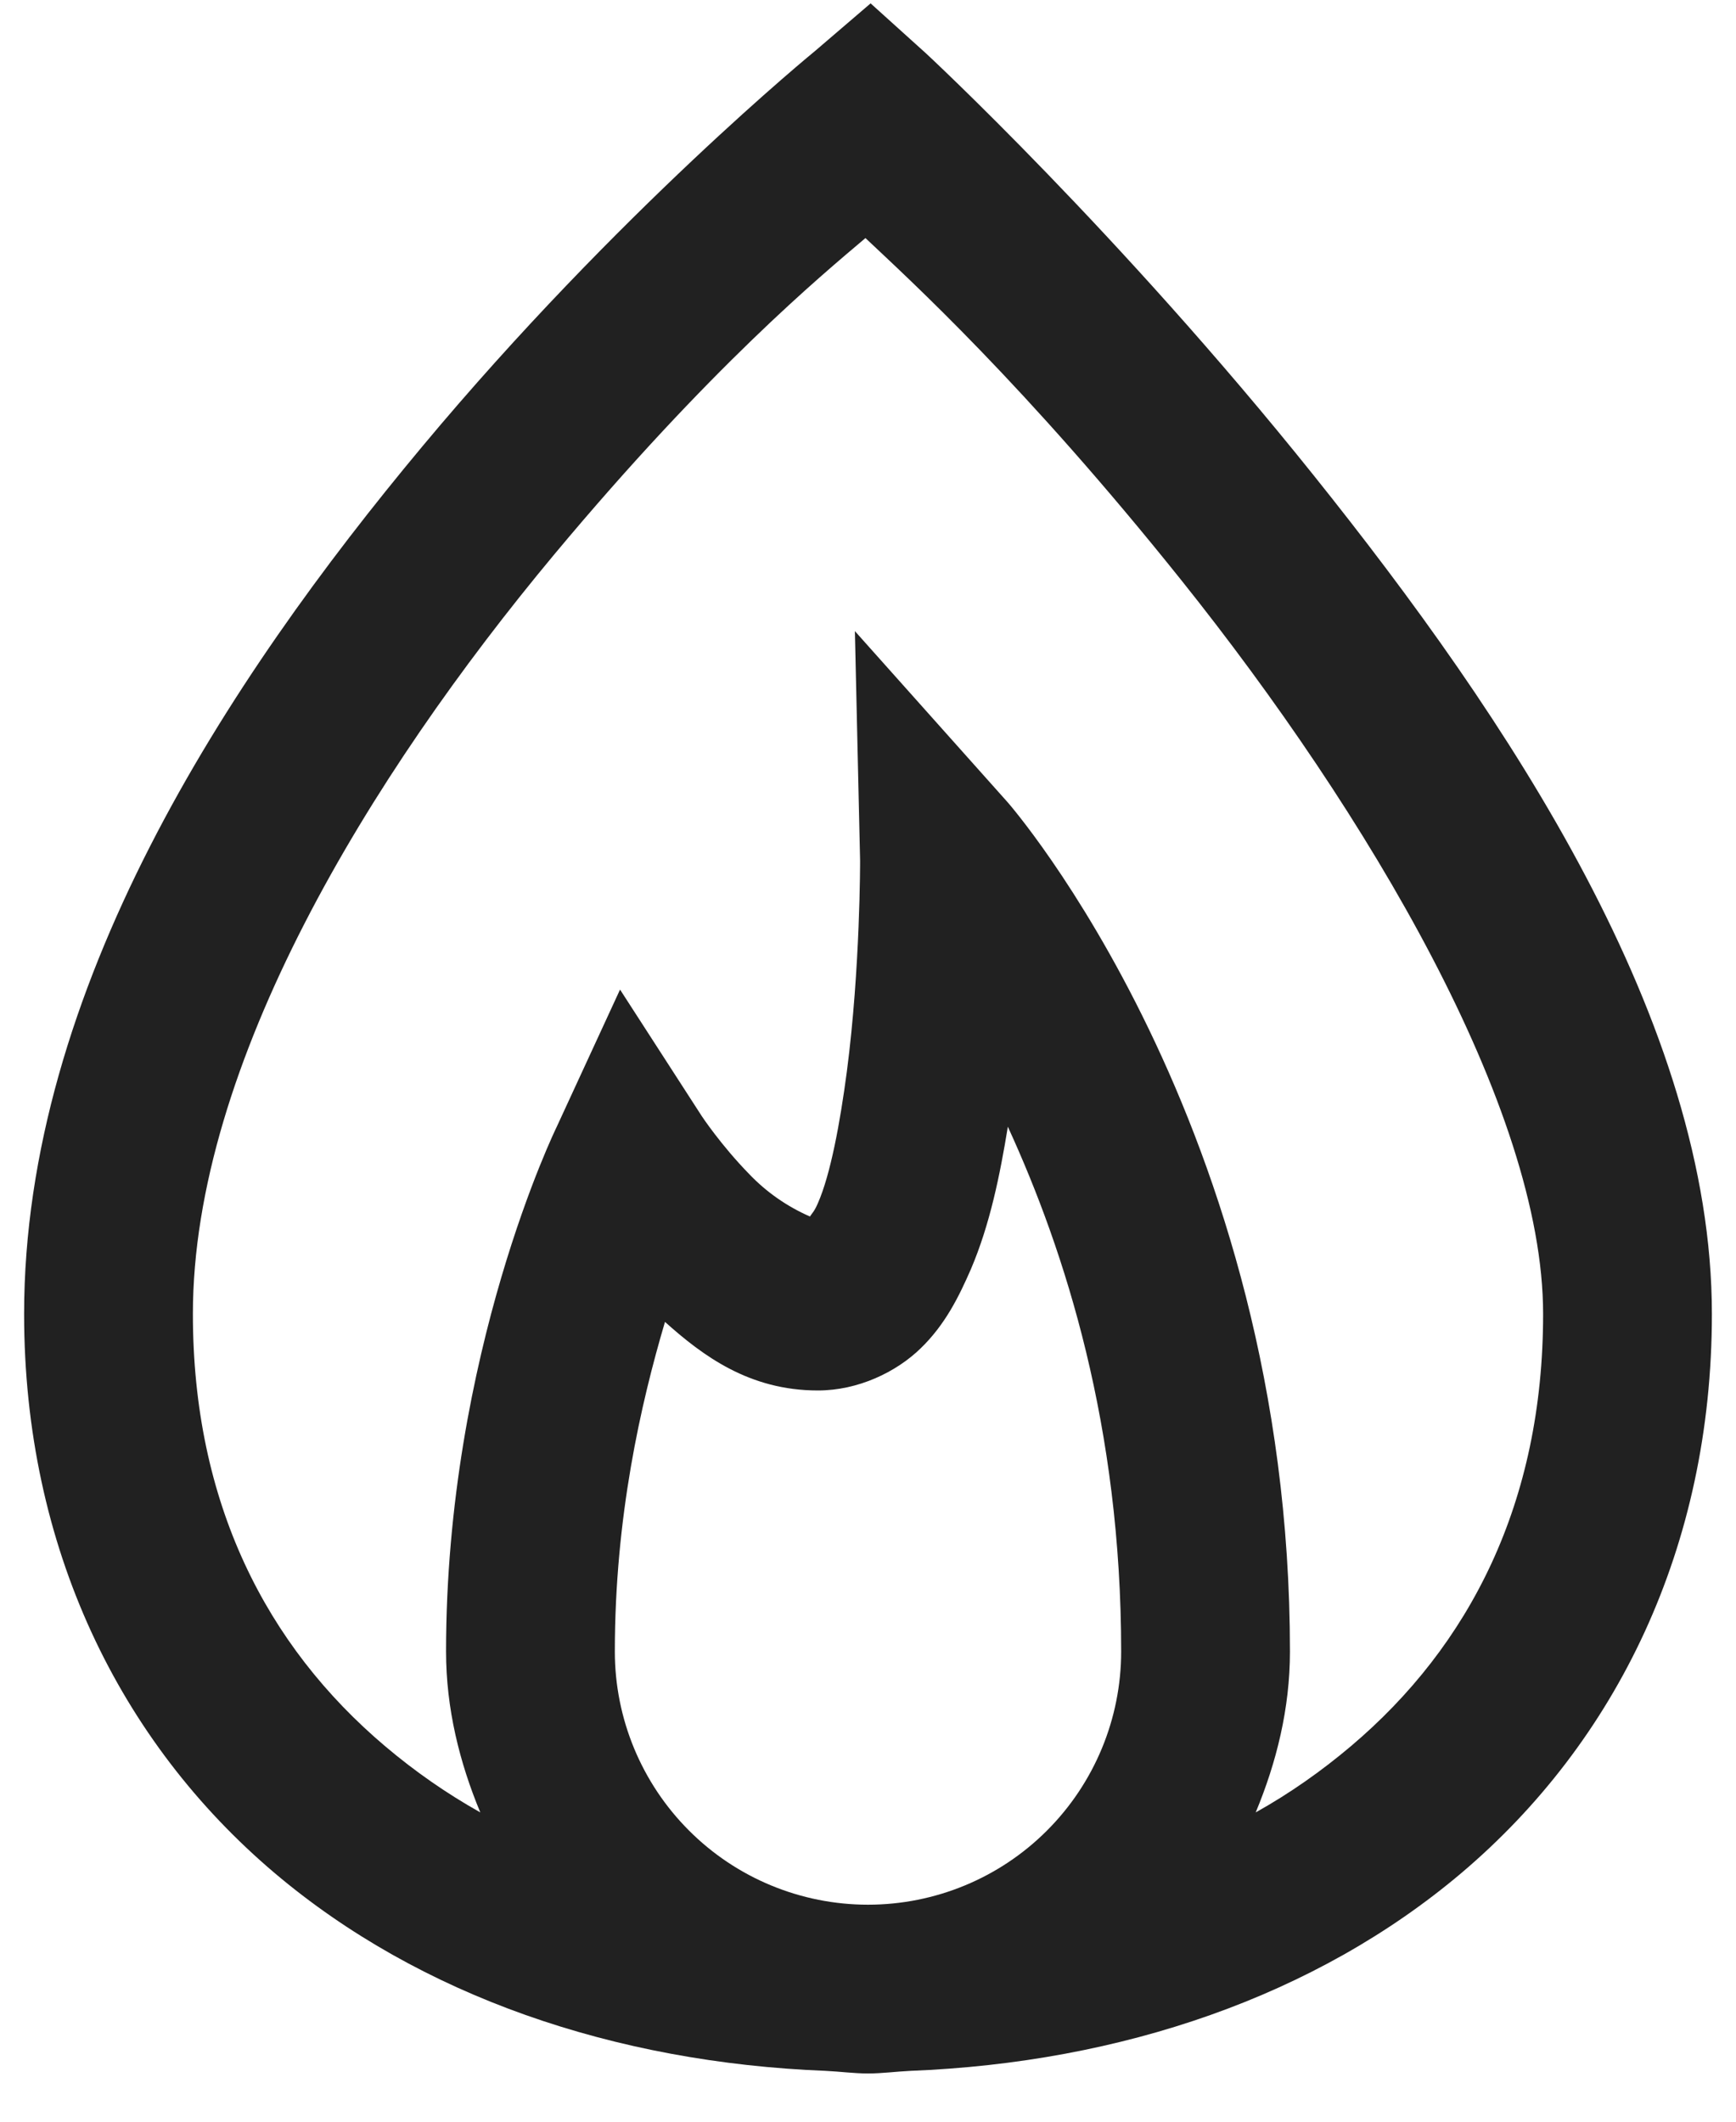 <svg width="18" height="22" viewBox="0 0 18 22" fill="none"
    xmlns="http://www.w3.org/2000/svg">
    <path d="M9.027 0.035L8.453 0.527C8.453 0.527 6.406 2.198 4.379 4.629C2.352 7.059 0.25 10.265 0.25 13.625C0.25 16.045 1.241 18.061 2.848 19.422C4.355 20.697 6.372 21.387 8.562 21.473C8.71 21.48 8.853 21.5 9 21.5C9.147 21.5 9.29 21.48 9.438 21.473C11.629 21.387 13.645 20.697 15.152 19.422C16.759 18.061 17.75 16.044 17.75 13.625C17.75 10.6 15.638 7.448 13.621 4.929C11.605 2.411 9.602 0.554 9.602 0.554L9.027 0.035ZM8.974 2.469C9.429 2.899 10.621 3.98 12.255 6.024C14.175 8.427 16 11.489 16 13.625C16 15.58 15.241 17.064 14.004 18.109C13.703 18.363 13.375 18.595 13.02 18.793C13.235 18.276 13.375 17.716 13.375 17.125C13.375 11.656 10.449 8.32 10.449 8.32L8.864 6.544L8.918 8.922C8.918 8.922 8.921 10.036 8.781 11.109C8.71 11.646 8.611 12.18 8.48 12.477C8.443 12.562 8.426 12.572 8.398 12.614C8.162 12.511 7.948 12.362 7.77 12.176C7.476 11.875 7.277 11.574 7.277 11.574L6.429 10.261L5.773 11.683C5.773 11.683 4.625 14.025 4.625 17.125C4.625 17.716 4.765 18.276 4.98 18.793C4.631 18.597 4.302 18.368 3.996 18.109C2.759 17.064 2 15.581 2 13.625C2 11.038 3.836 8.043 5.746 5.75C7.366 3.808 8.514 2.858 8.973 2.469H8.974ZM10.45 11.683C11.047 12.983 11.625 14.797 11.625 17.125C11.625 17.821 11.348 18.489 10.856 18.981C10.364 19.474 9.696 19.75 9 19.75C8.304 19.75 7.636 19.474 7.144 18.981C6.652 18.489 6.375 17.821 6.375 17.125C6.375 15.73 6.645 14.552 6.895 13.707C7.288 14.059 7.77 14.418 8.48 14.418C8.898 14.418 9.294 14.227 9.547 13.98C9.801 13.734 9.943 13.444 10.067 13.16C10.264 12.698 10.368 12.186 10.45 11.683Z" fill="#212121"/>
</svg>
